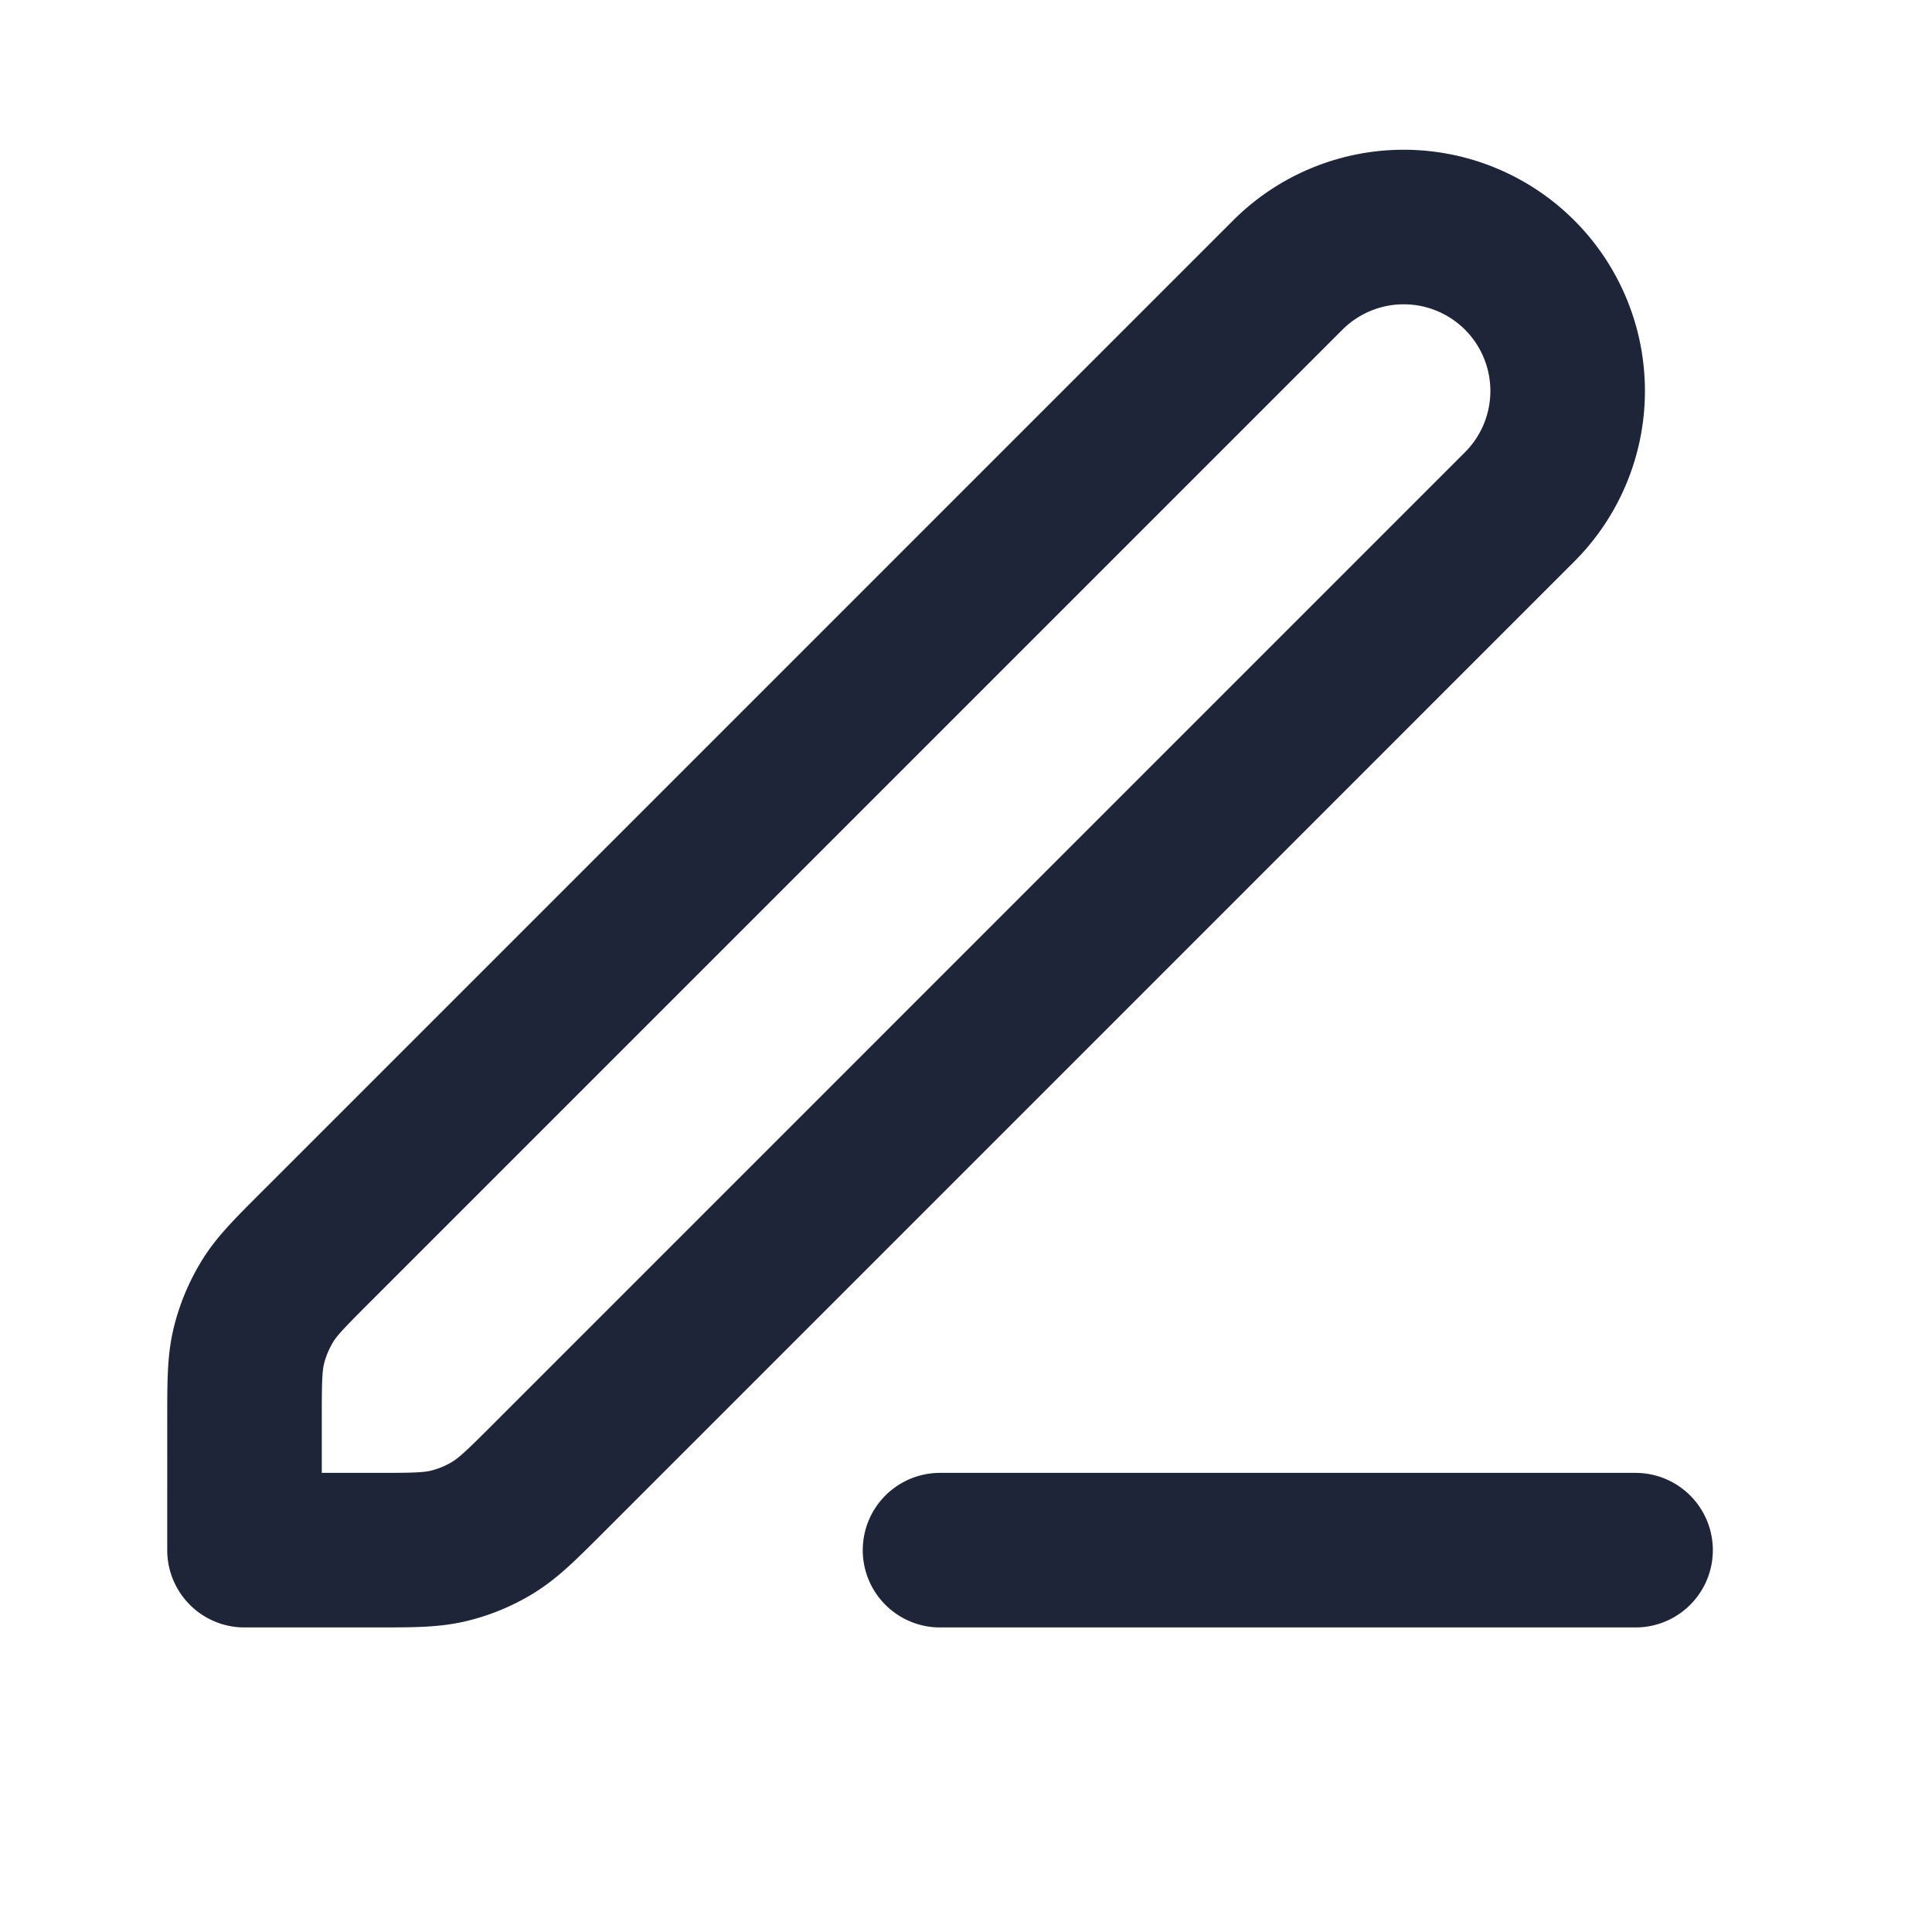 <svg xmlns="http://www.w3.org/2000/svg" width="25" height="25" fill="none"><path stroke="#1F2539" stroke-linecap="round" stroke-linejoin="round" stroke-width="2" d="M12.164 20.059h9m-18 0H4.84c.489 0 .733 0 .964-.055a2 2 0 0 0 .578-.24c.201-.124.374-.296.72-.642L19.664 6.559a2.121 2.121 0 0 0-3-3L4.101 16.122c-.346.346-.519.518-.642.72q-.165.271-.24.578c-.055.23-.055.475-.055.964z"/></svg>